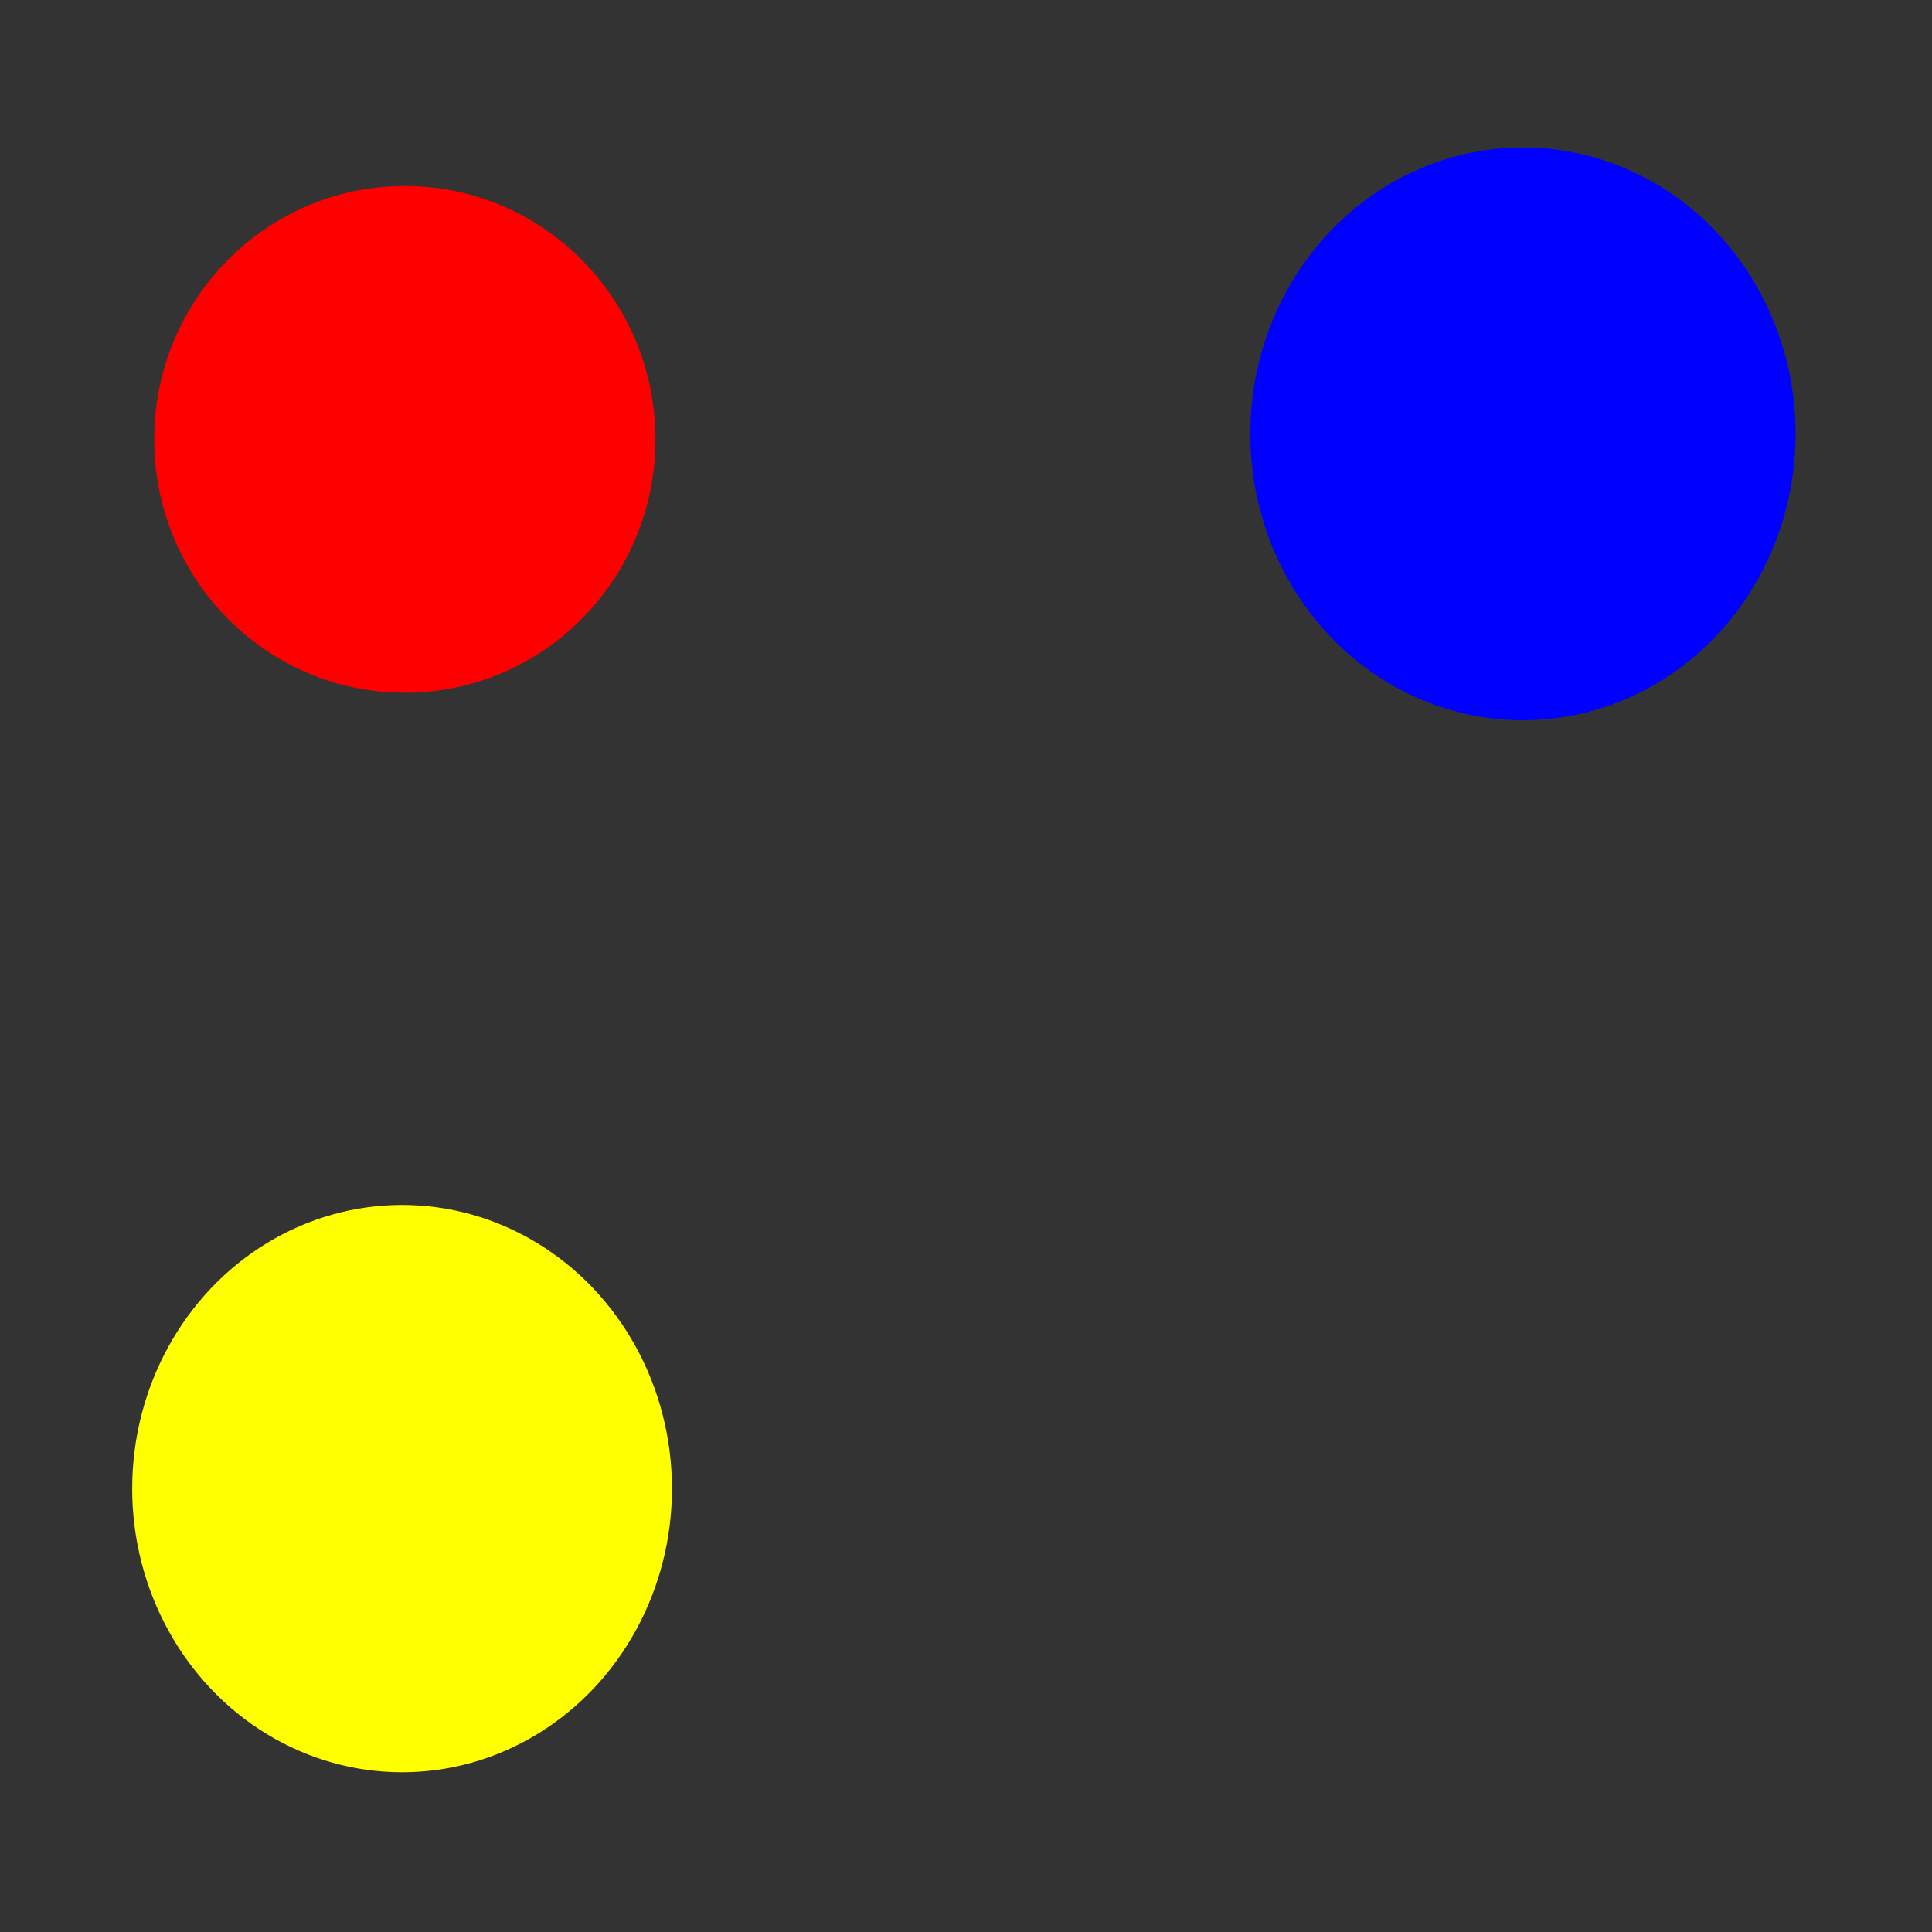 <?xml version="1.0" encoding="UTF-8" standalone="no"?>
<!-- Created with Inkscape (http://www.inkscape.org/) -->

<svg
   xmlns:dc="http://purl.org/dc/elements/1.1/"
   xmlns:cc="http://creativecommons.org/ns#"
   xmlns:rdf="http://www.w3.org/1999/02/22-rdf-syntax-ns#"
   xmlns:svg="http://www.w3.org/2000/svg"
   xmlns="http://www.w3.org/2000/svg"
   xmlns:sodipodi="http://sodipodi.sourceforge.net/DTD/sodipodi-0.dtd"
   xmlns:inkscape="http://www.inkscape.org/namespaces/inkscape"
   width="100mm"
   height="100mm"
   viewBox="0 0 354.331 354.331"
   id="svg4989"
   version="1.1"
   inkscape:version="0.91 r13725"
   sodipodi:docname="frame1.svg">
  <rect x="0" y="0" width="354.331" height="354.331" fill="#333333" stroke="none"/>
  <defs
     id="defs4991" />
  <sodipodi:namedview
     id="base"
     pagecolor="#ffffff"
     bordercolor="#666666"
     borderopacity="1.0"
     inkscape:pageopacity="0.0"
     inkscape:pageshadow="2"
     inkscape:zoom="0.80433333"
     inkscape:cx="177.16535"
     inkscape:cy="177.16535"
     inkscape:document-units="px"
     inkscape:current-layer="layer1"
     showgrid="false"
     inkscape:window-width="800"
     inkscape:window-height="848"
     inkscape:window-x="0"
     inkscape:window-y="24"
     inkscape:window-maximized="0" />
  <g
     inkscape:label="Layer 1"
     inkscape:groupmode="layer"
     id="layer1"
     transform="translate(0,-698.032)">
    <ellipse
       style="fill:#ff0000;fill-opacity:1;stroke:none;stroke-width:14.173;stroke-miterlimit:4;stroke-dasharray:none"
       id="path5556"
       cx="74.246"
       cy="778.611"
       rx="45.962"
       ry="46.467" />
    <ellipse
       style="fill:#ffff00;fill-opacity:1;stroke:none;stroke-width:14.173;stroke-miterlimit:4;stroke-dasharray:none"
       id="path5558"
       cx="73.741"
       cy="971.045"
       rx="49.497"
       ry="52.023" />
    <ellipse
       style="fill:#0000ff;fill-opacity:1;stroke:none;stroke-width:14.173;stroke-miterlimit:4;stroke-dasharray:none"
       id="path5560"
       cx="279.307"
       cy="777.601"
       rx="50.003"
       ry="52.528" />
  </g>
</svg>
